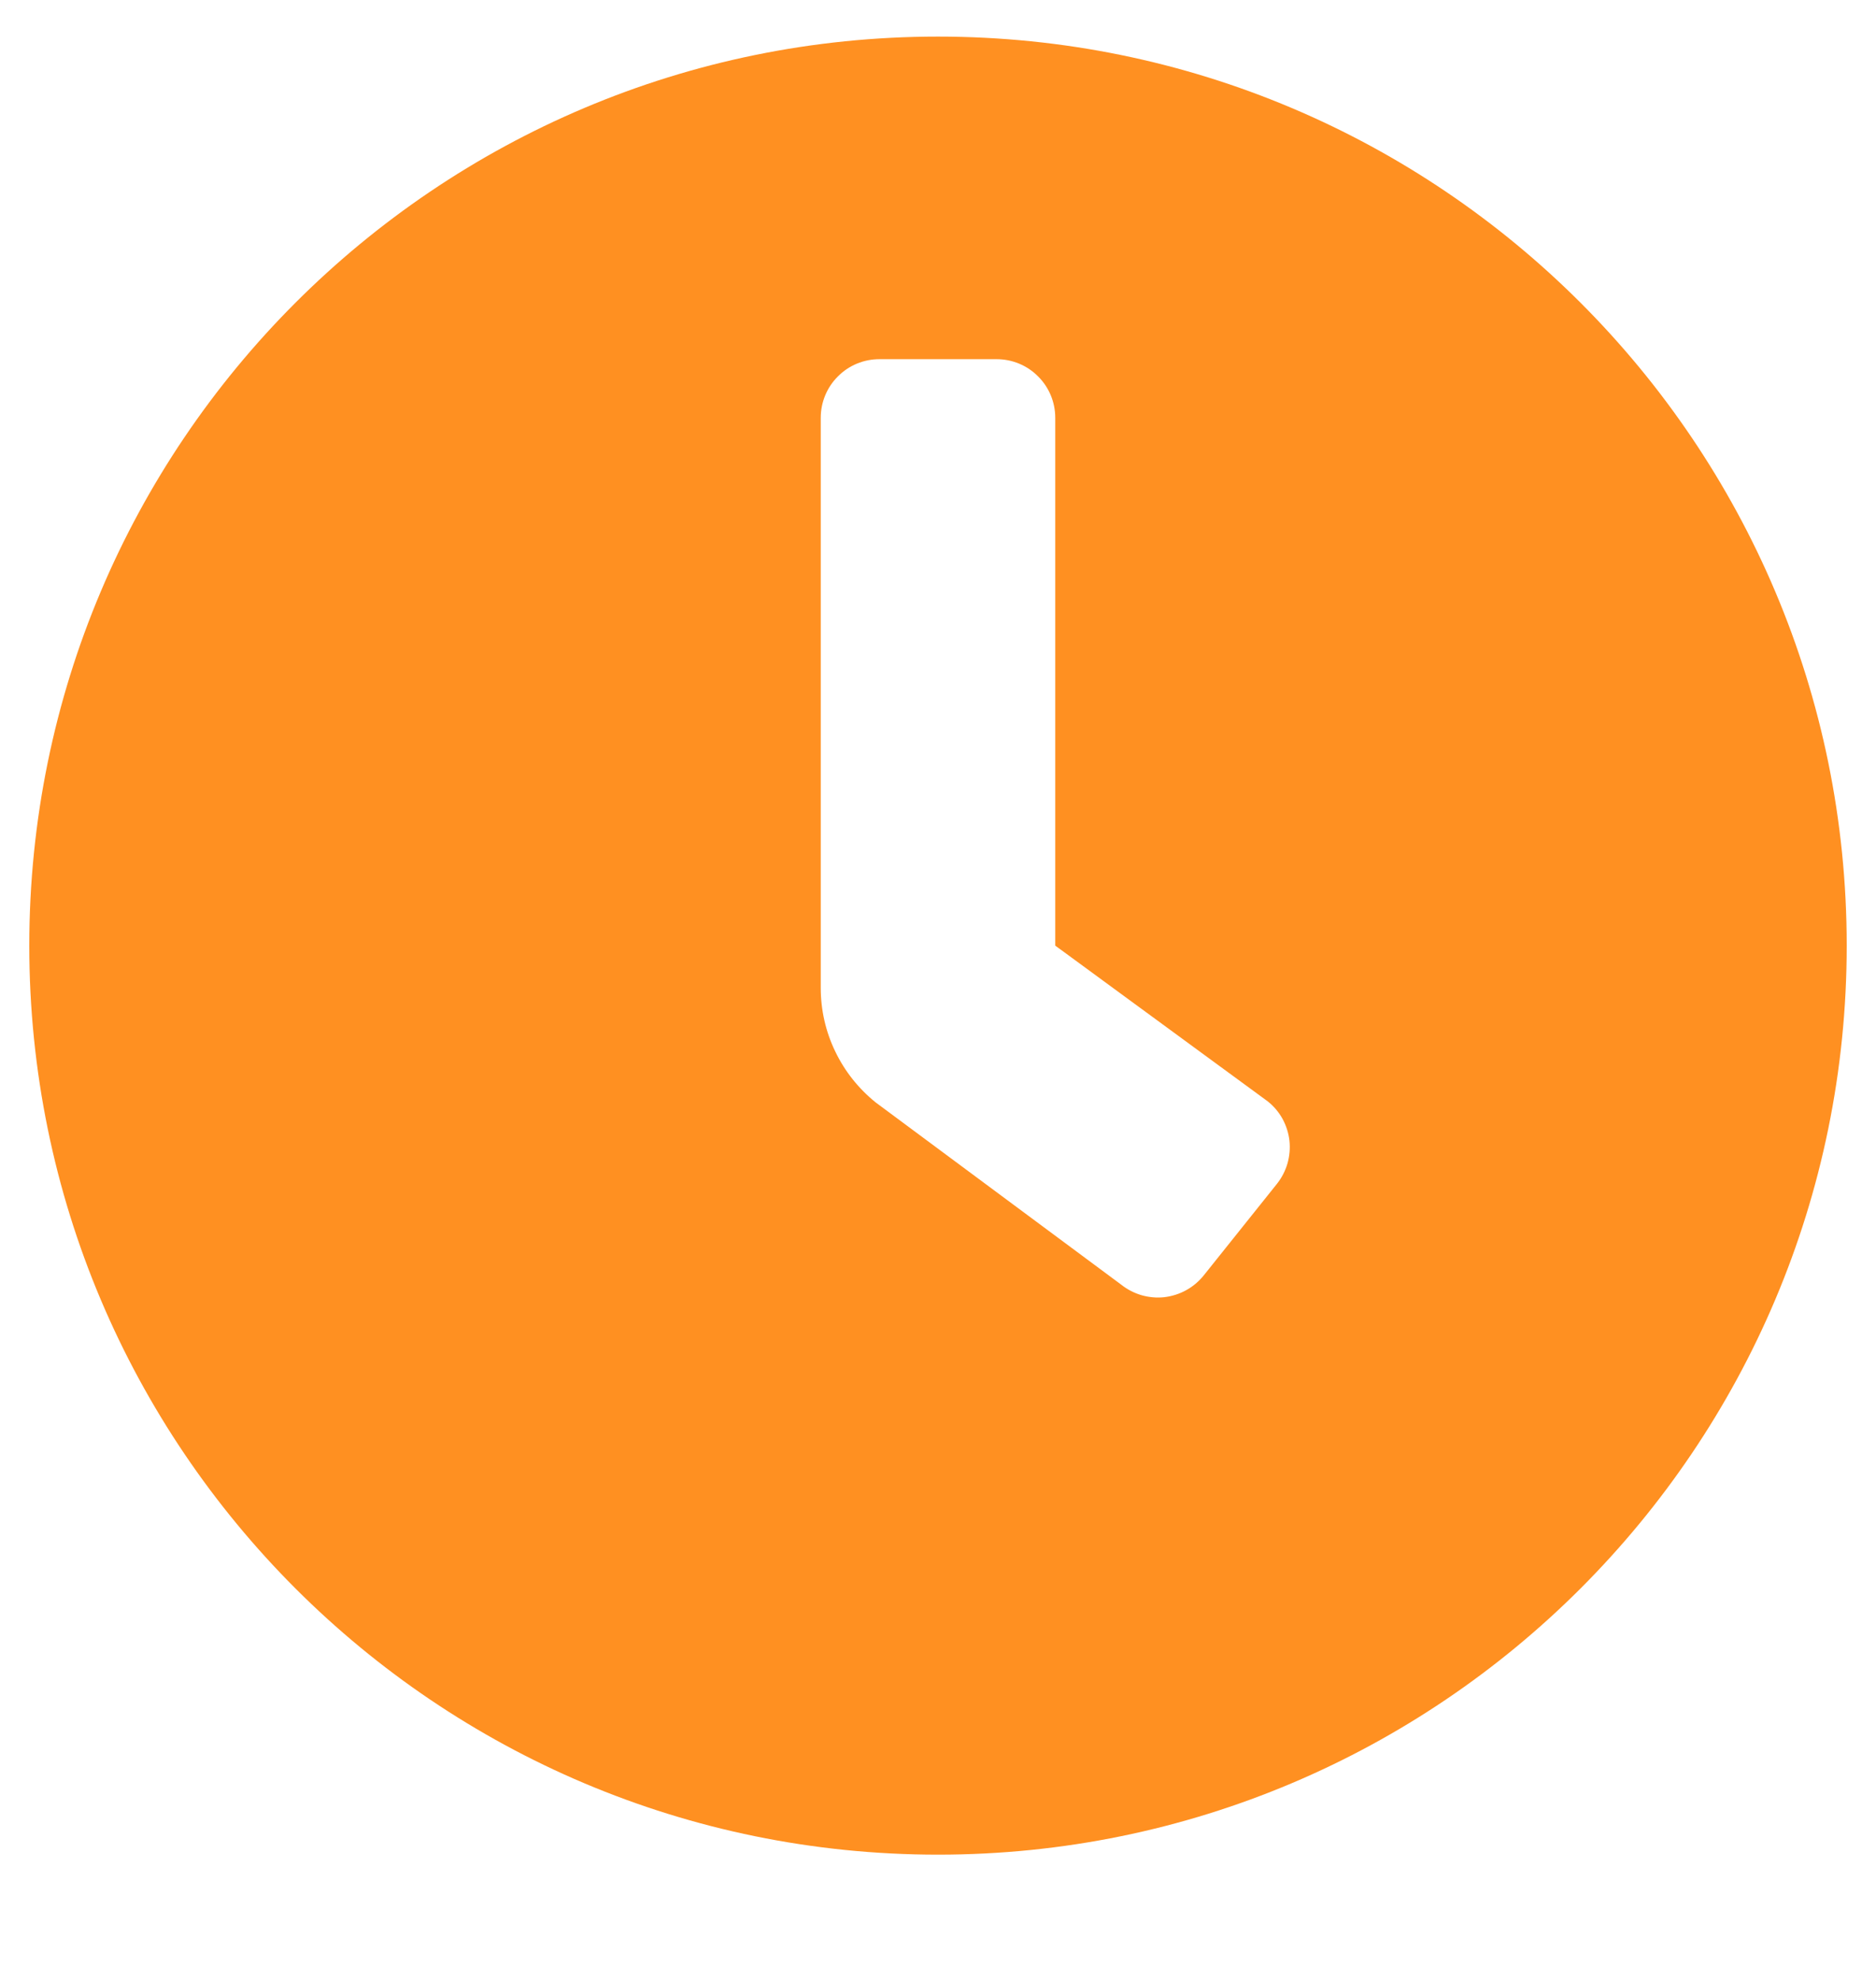 <svg width="18" height="19" viewBox="0 0 18 19" fill="none" xmlns="http://www.w3.org/2000/svg">
<path d="M9 0.351C4.184 0.351 0.281 4.253 0.281 9.07C0.281 13.886 4.184 17.789 9 17.789C13.816 17.789 17.719 13.886 17.719 9.07C17.719 4.253 13.816 0.351 9 0.351ZM12.252 11.355L11.549 12.234C11.502 12.292 11.445 12.34 11.381 12.375C11.316 12.411 11.245 12.433 11.171 12.442C11.098 12.45 11.024 12.443 10.953 12.423C10.882 12.402 10.816 12.368 10.758 12.322L8.402 10.574C8.238 10.442 8.105 10.275 8.014 10.085C7.922 9.895 7.875 9.687 7.875 9.476V4.007C7.875 3.858 7.934 3.715 8.04 3.61C8.145 3.504 8.288 3.445 8.438 3.445H9.562C9.712 3.445 9.855 3.504 9.96 3.61C10.066 3.715 10.125 3.858 10.125 4.007V9.07L12.164 10.564C12.222 10.61 12.27 10.667 12.306 10.732C12.341 10.797 12.364 10.868 12.372 10.941C12.38 11.015 12.373 11.089 12.353 11.16C12.332 11.231 12.298 11.297 12.252 11.355Z" fill="#FF9021"/>
</svg>
